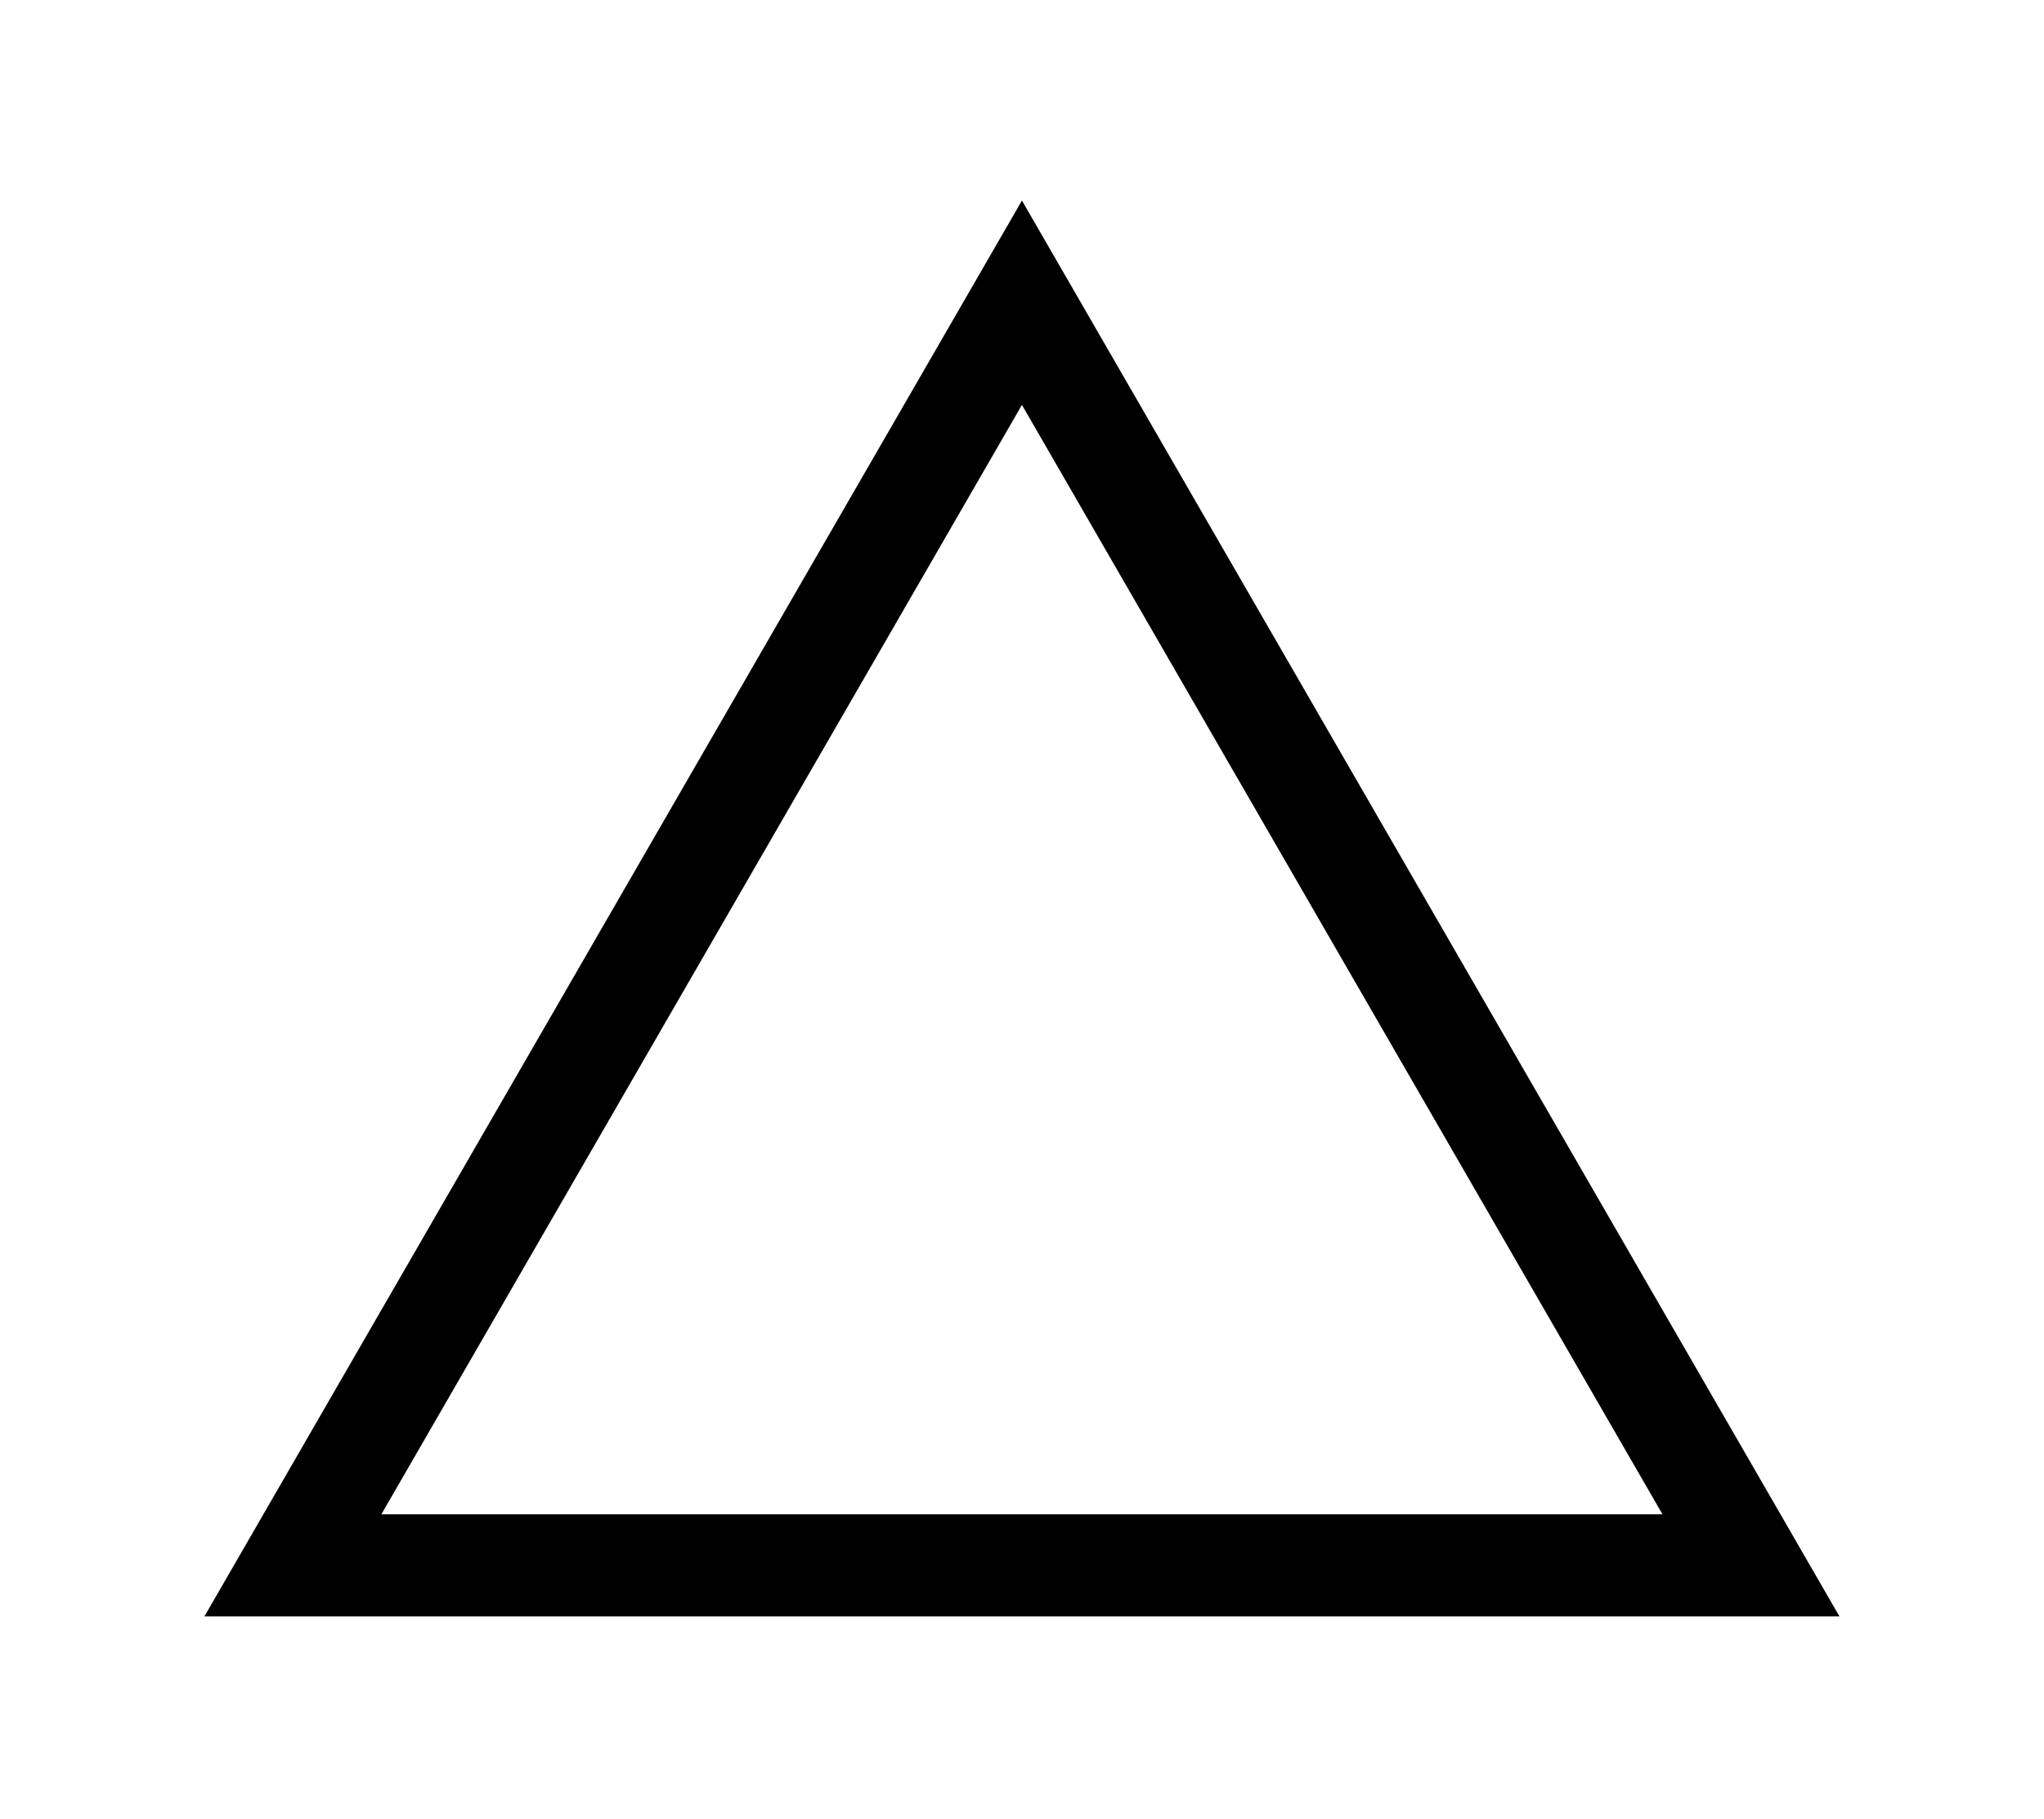 <?xml version="1.0" encoding="UTF-8" standalone="no"?>
<!-- Created with Inkscape (http://www.inkscape.org/) -->

<svg
   width="500"
   height="445"
   viewBox="0 0 500 445"
   version="1.1"
   id="svg1"
   xmlns="http://www.w3.org/2000/svg"
   xmlns:svg="http://www.w3.org/2000/svg">
  <defs
     id="defs1" />
  <g
     id="layer1"
     transform="translate(14.552,22.49)">
    <path
       style="fill:none;stroke:#000000;stroke-width:6.682;stroke-dasharray:none"
       id="path30"
       d="M 52.917,3.307 100.587,85.875 5.246,85.875 Z"
       transform="matrix(3.741,0,0,3.741,37.471,39.197)" />
  </g>
</svg>
